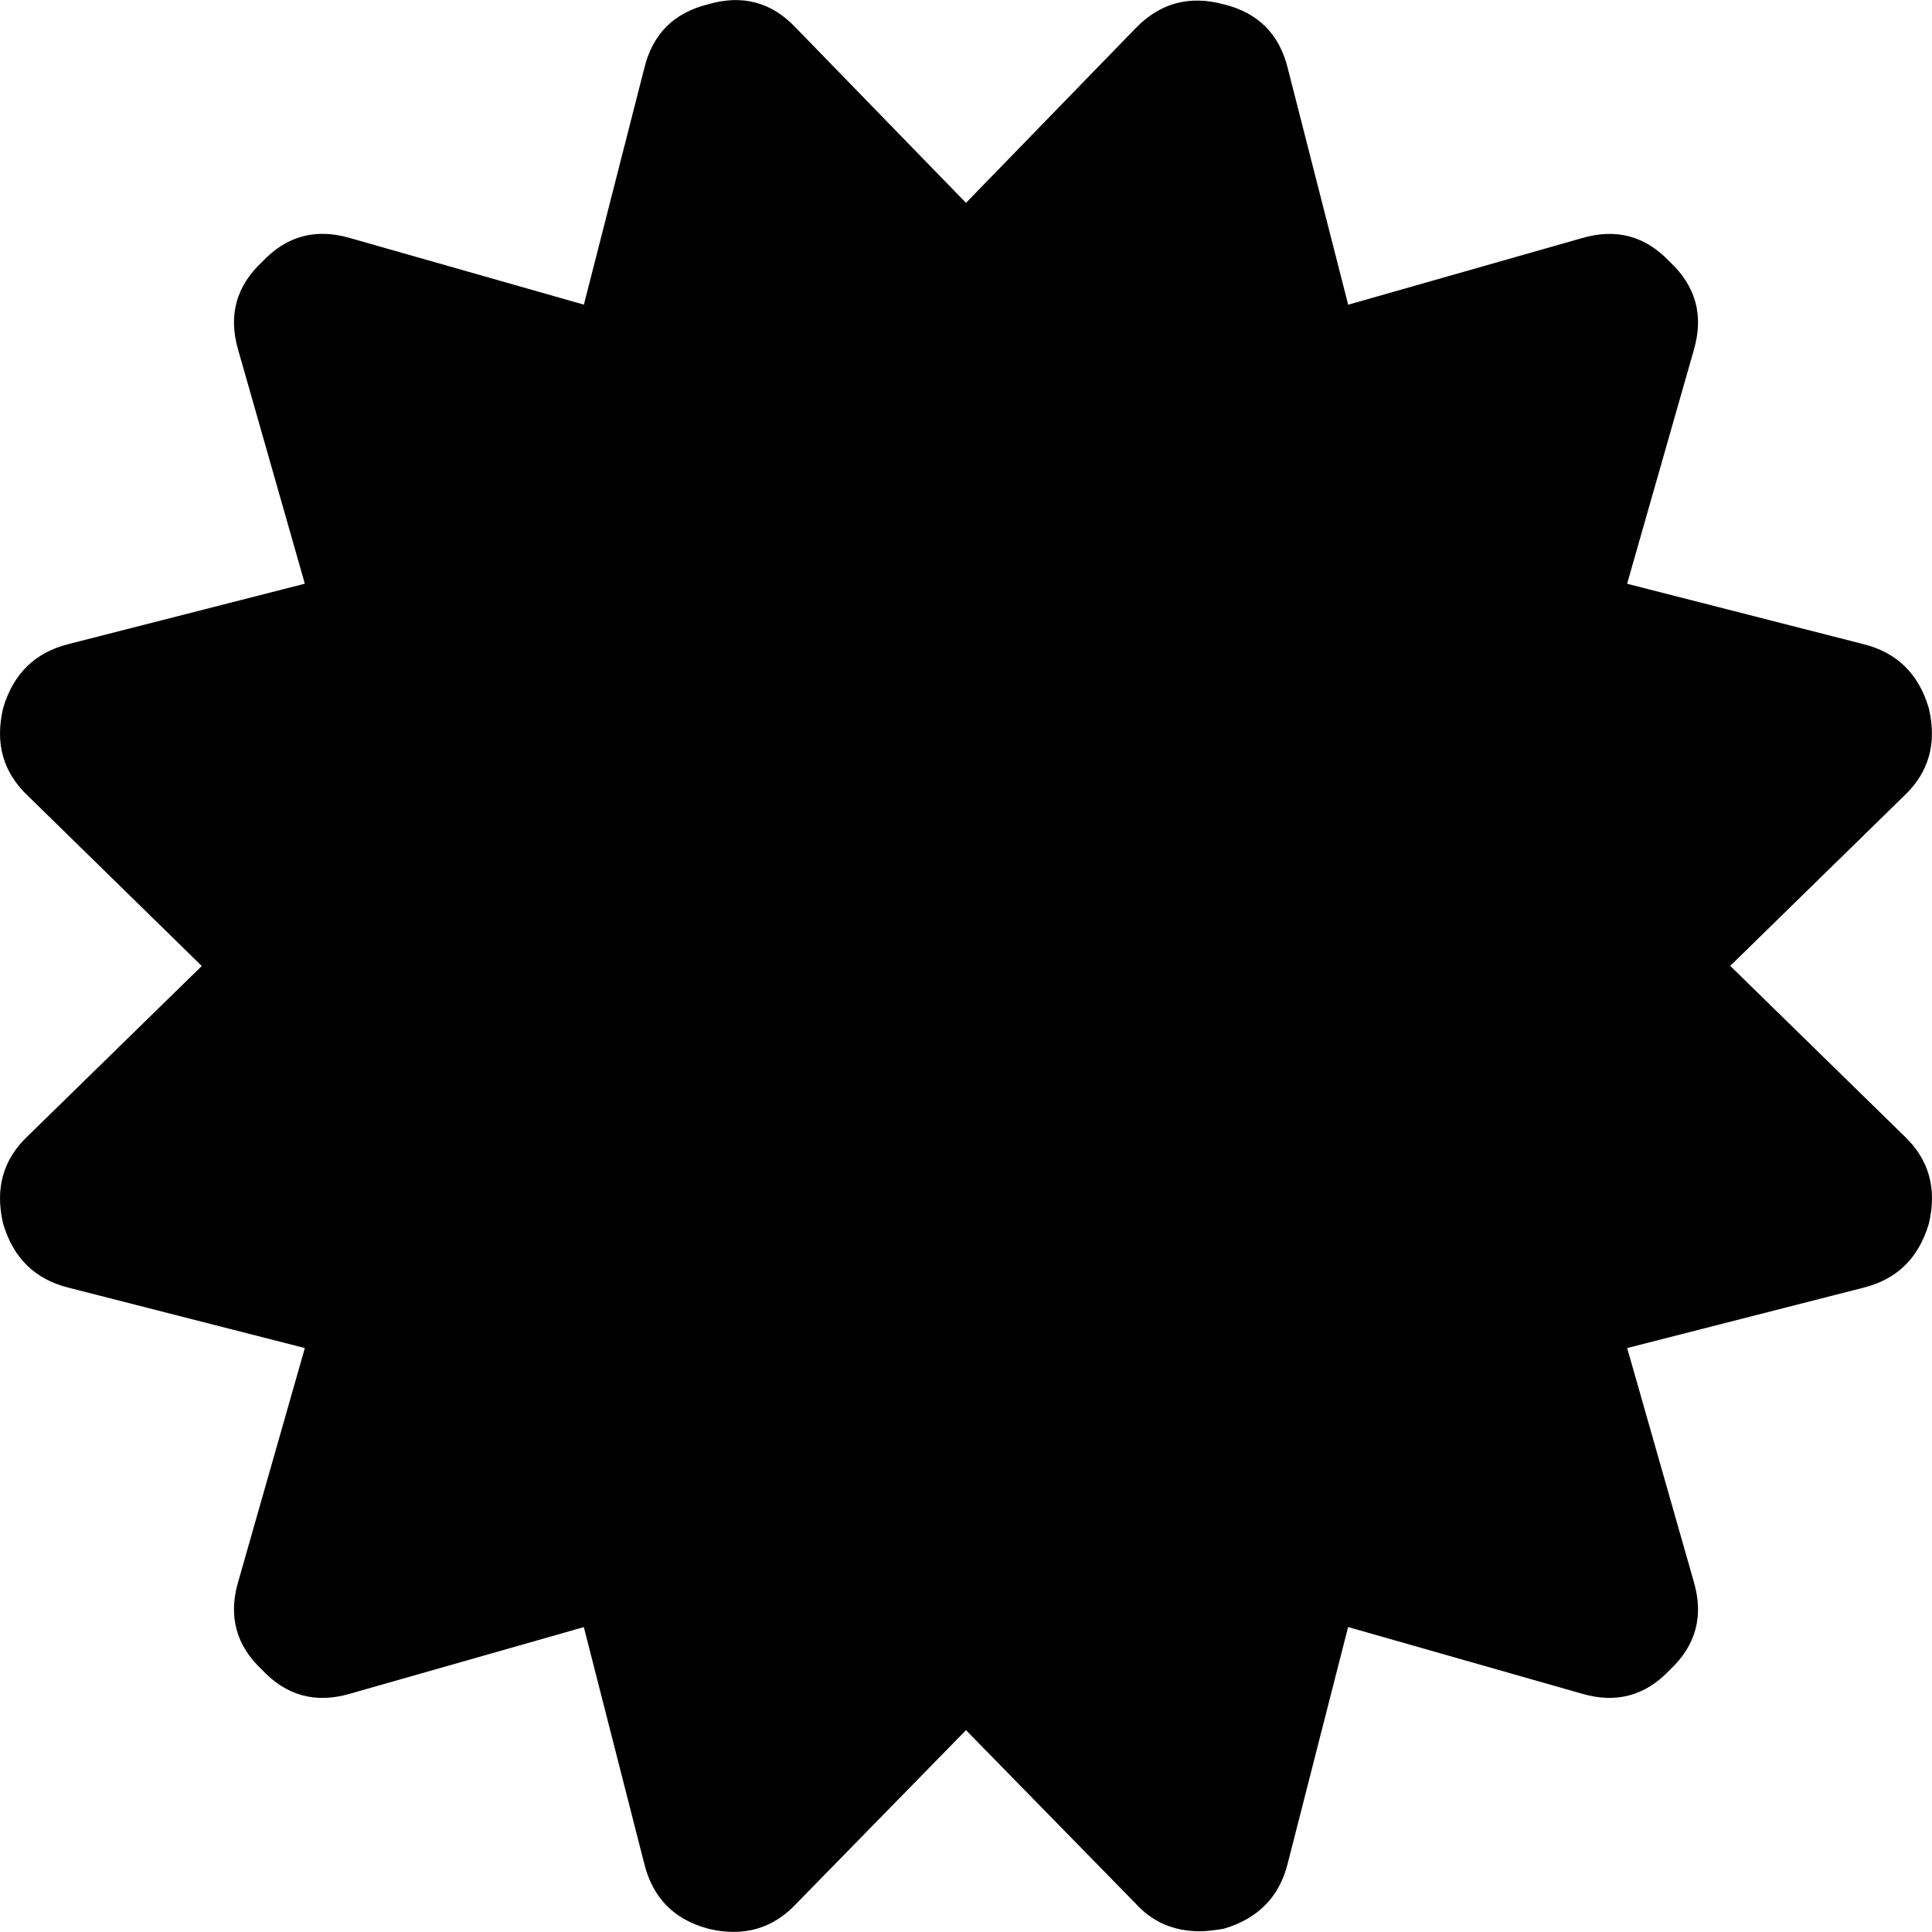 <svg xmlns="http://www.w3.org/2000/svg" width="32" height="32"><path d="m28.658 15.998 2.874 2.81q.624.584.416 1.458-.25.854-1.083 1.062l-3.914 1 1.104 3.872q.25.853-.396 1.457-.604.645-1.457.396l-3.873-1.104-1 3.914q-.207.833-1.061 1.083-.25.042-.396.042-.645 0-1.061-.458L16 28.657l-2.81 2.873q-.584.625-1.458.416-.854-.229-1.062-1.082l-1-3.914-3.872 1.103q-.853.25-1.457-.395-.646-.604-.396-1.458l1.104-3.872-3.914-1Q.302 21.12.052 20.267q-.208-.875.416-1.458L3.342 16 .468 13.187q-.624-.583-.416-1.458.25-.853 1.083-1.061l3.914-1-1.104-3.872q-.25-.854.396-1.458.604-.645 1.457-.395l3.873 1.103 1-3.914Q10.877.28 11.73.071q.855-.25 1.458.396L16 3.36 18.81.467q.604-.625 1.458-.396.854.209 1.062 1.062l1 3.914 3.872-1.103q.853-.25 1.457.395.646.604.396 1.458L26.95 9.669l3.914 1q.833.208 1.083 1.061.208.875-.416 1.458z"/></svg>